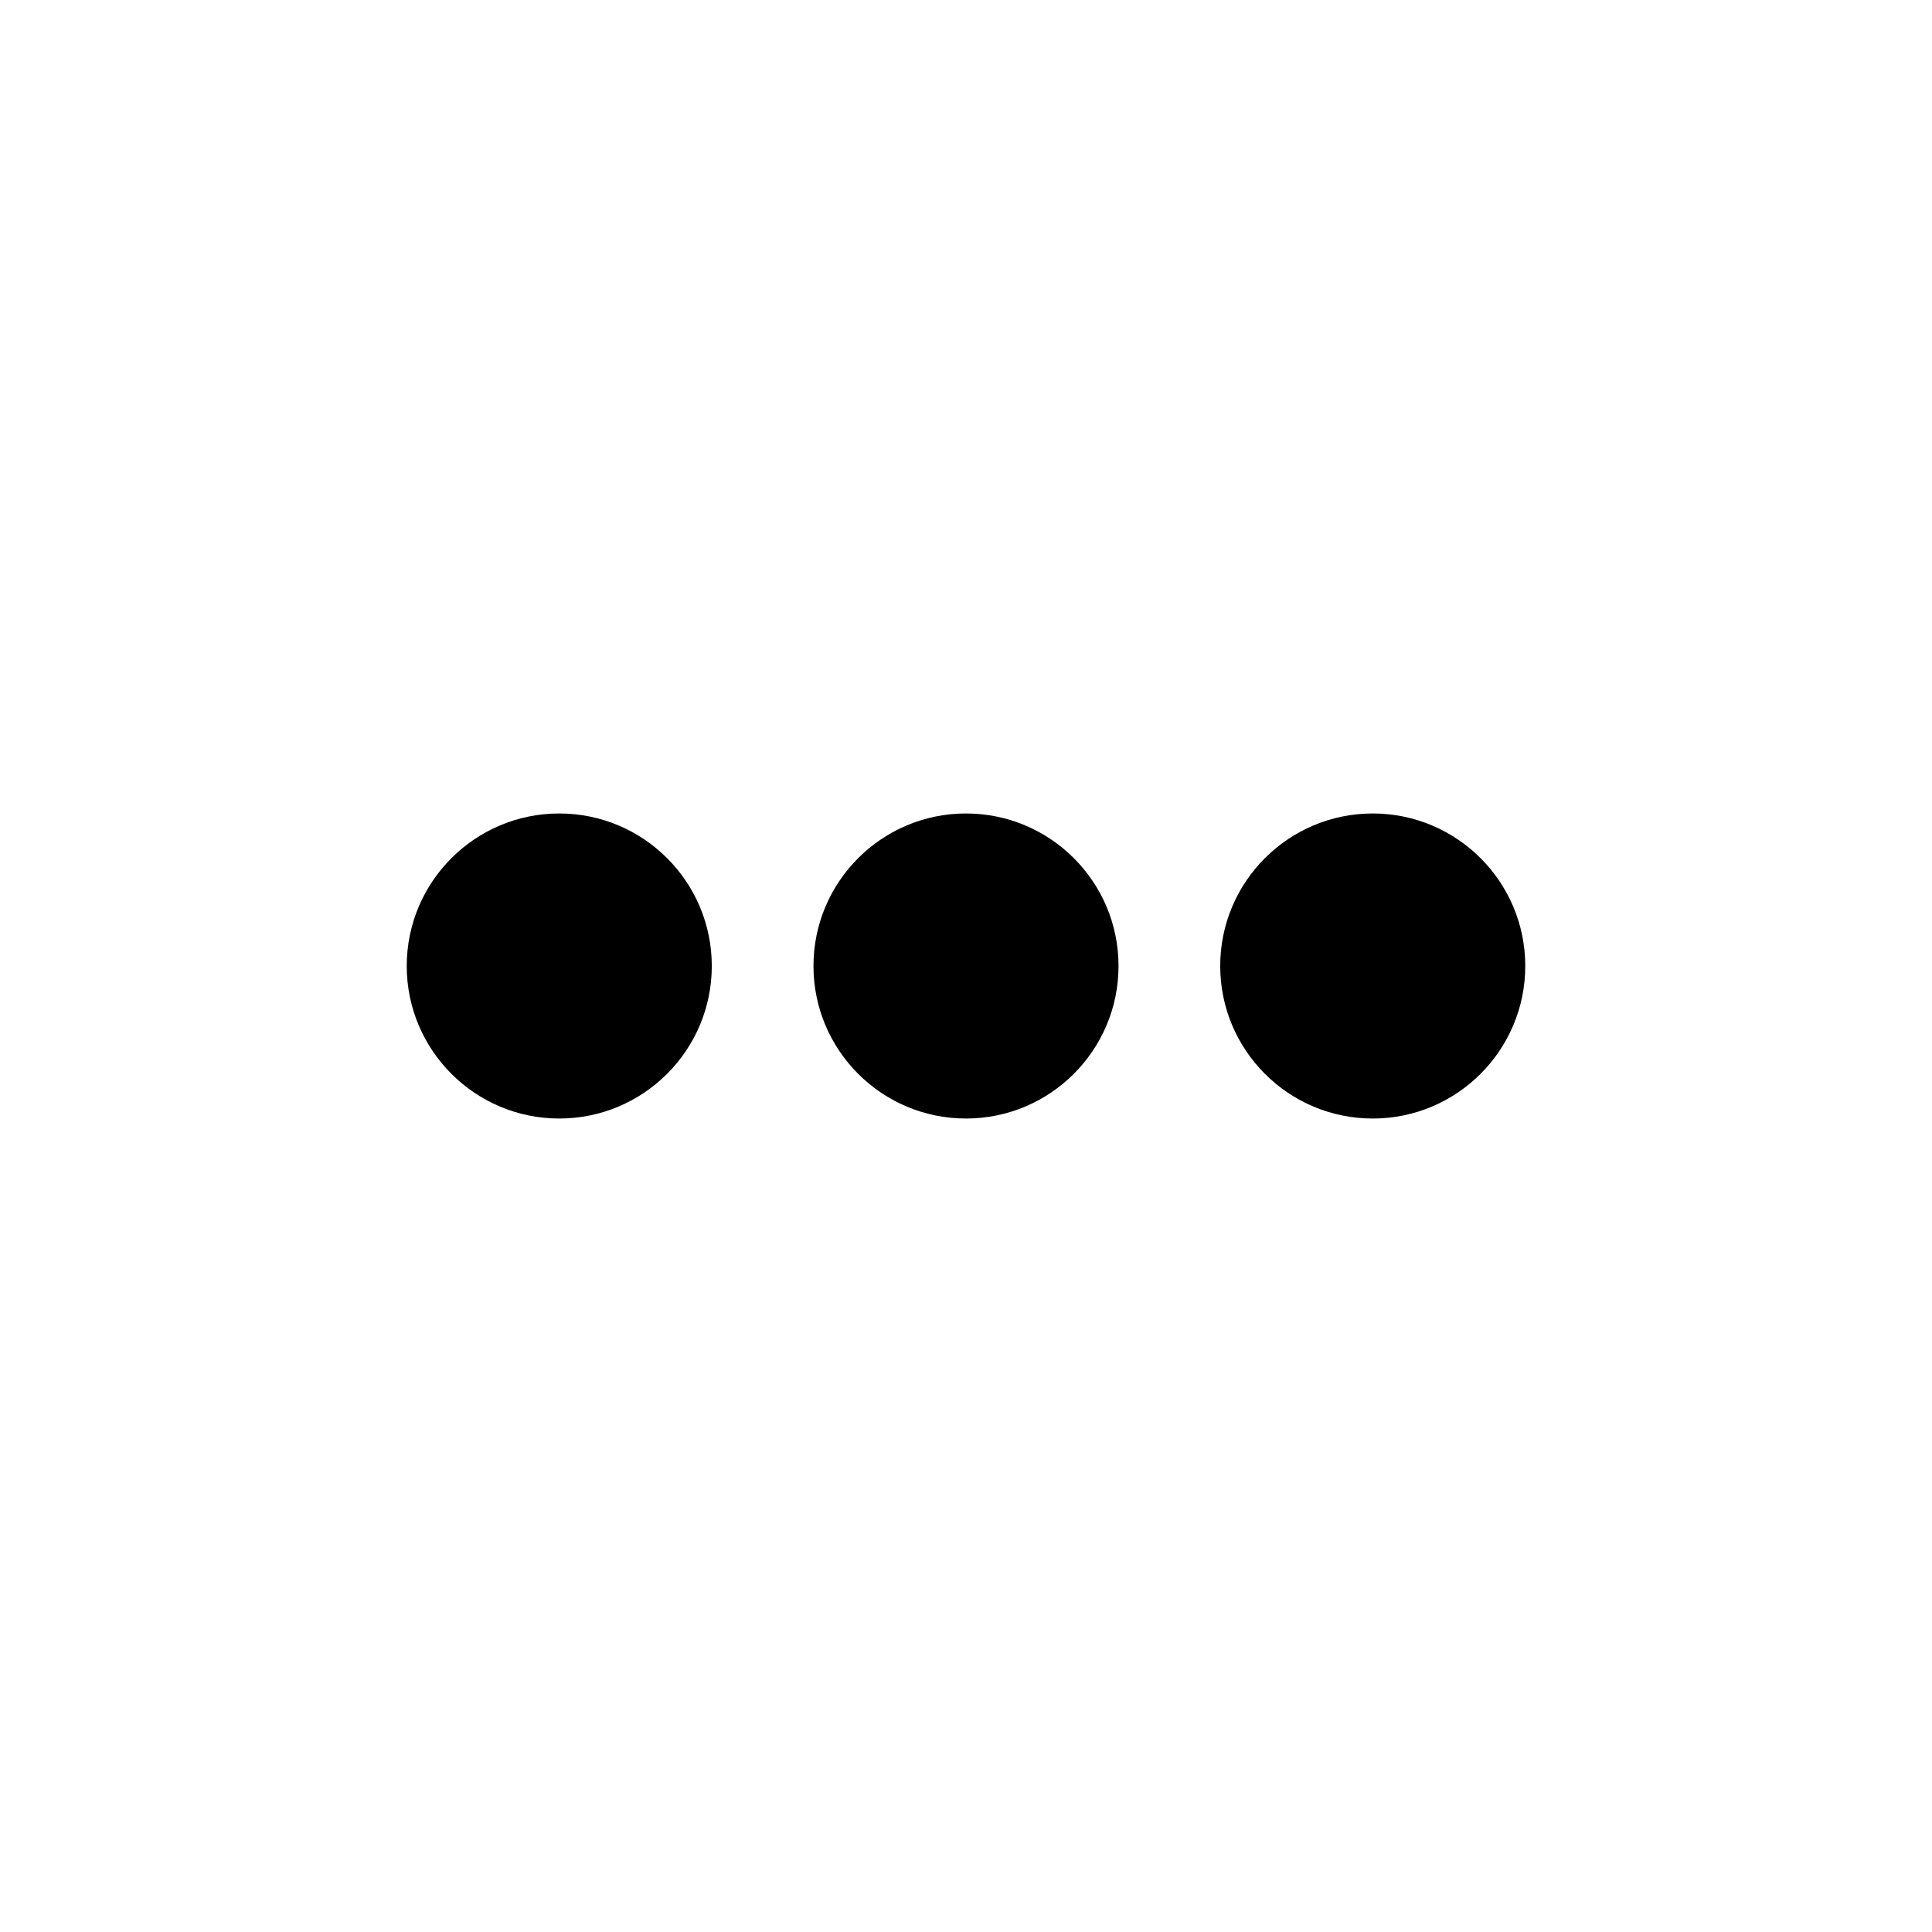 <?xml version="1.0" encoding="UTF-8" standalone="no"?>
<svg width="19px" height="19px" viewBox="0 0 19 19" version="1.1" xmlns="http://www.w3.org/2000/svg" xmlns:xlink="http://www.w3.org/1999/xlink" xmlns:sketch="http://www.bohemiancoding.com/sketch/ns">
    <!-- Generator: Sketch 3.4.2 (15855) - http://www.bohemiancoding.com/sketch -->
    <title>full-more-mini</title>
    <desc>Created with Sketch.</desc>
    <defs></defs>
    <g id="pivot" stroke="none" stroke-width="1" fill="none" fill-rule="evenodd" sketch:type="MSPage">
        <g id="full-more-mini" sketch:type="MSArtboardGroup" fill="#000000">
            <path d="M5.5,11 C6.328,11 7,10.328 7,9.5 C7,8.672 6.328,8 5.5,8 C4.672,8 4,8.672 4,9.5 C4,10.328 4.672,11 5.5,11 Z M9.5,11 C10.328,11 11,10.328 11,9.5 C11,8.672 10.328,8 9.5,8 C8.672,8 8,8.672 8,9.5 C8,10.328 8.672,11 9.5,11 Z M13.5,11 C14.328,11 15,10.328 15,9.5 C15,8.672 14.328,8 13.5,8 C12.672,8 12,8.672 12,9.5 C12,10.328 12.672,11 13.5,11 Z" id="Oval-1" sketch:type="MSShapeGroup"></path>
        </g>
    </g>
</svg>